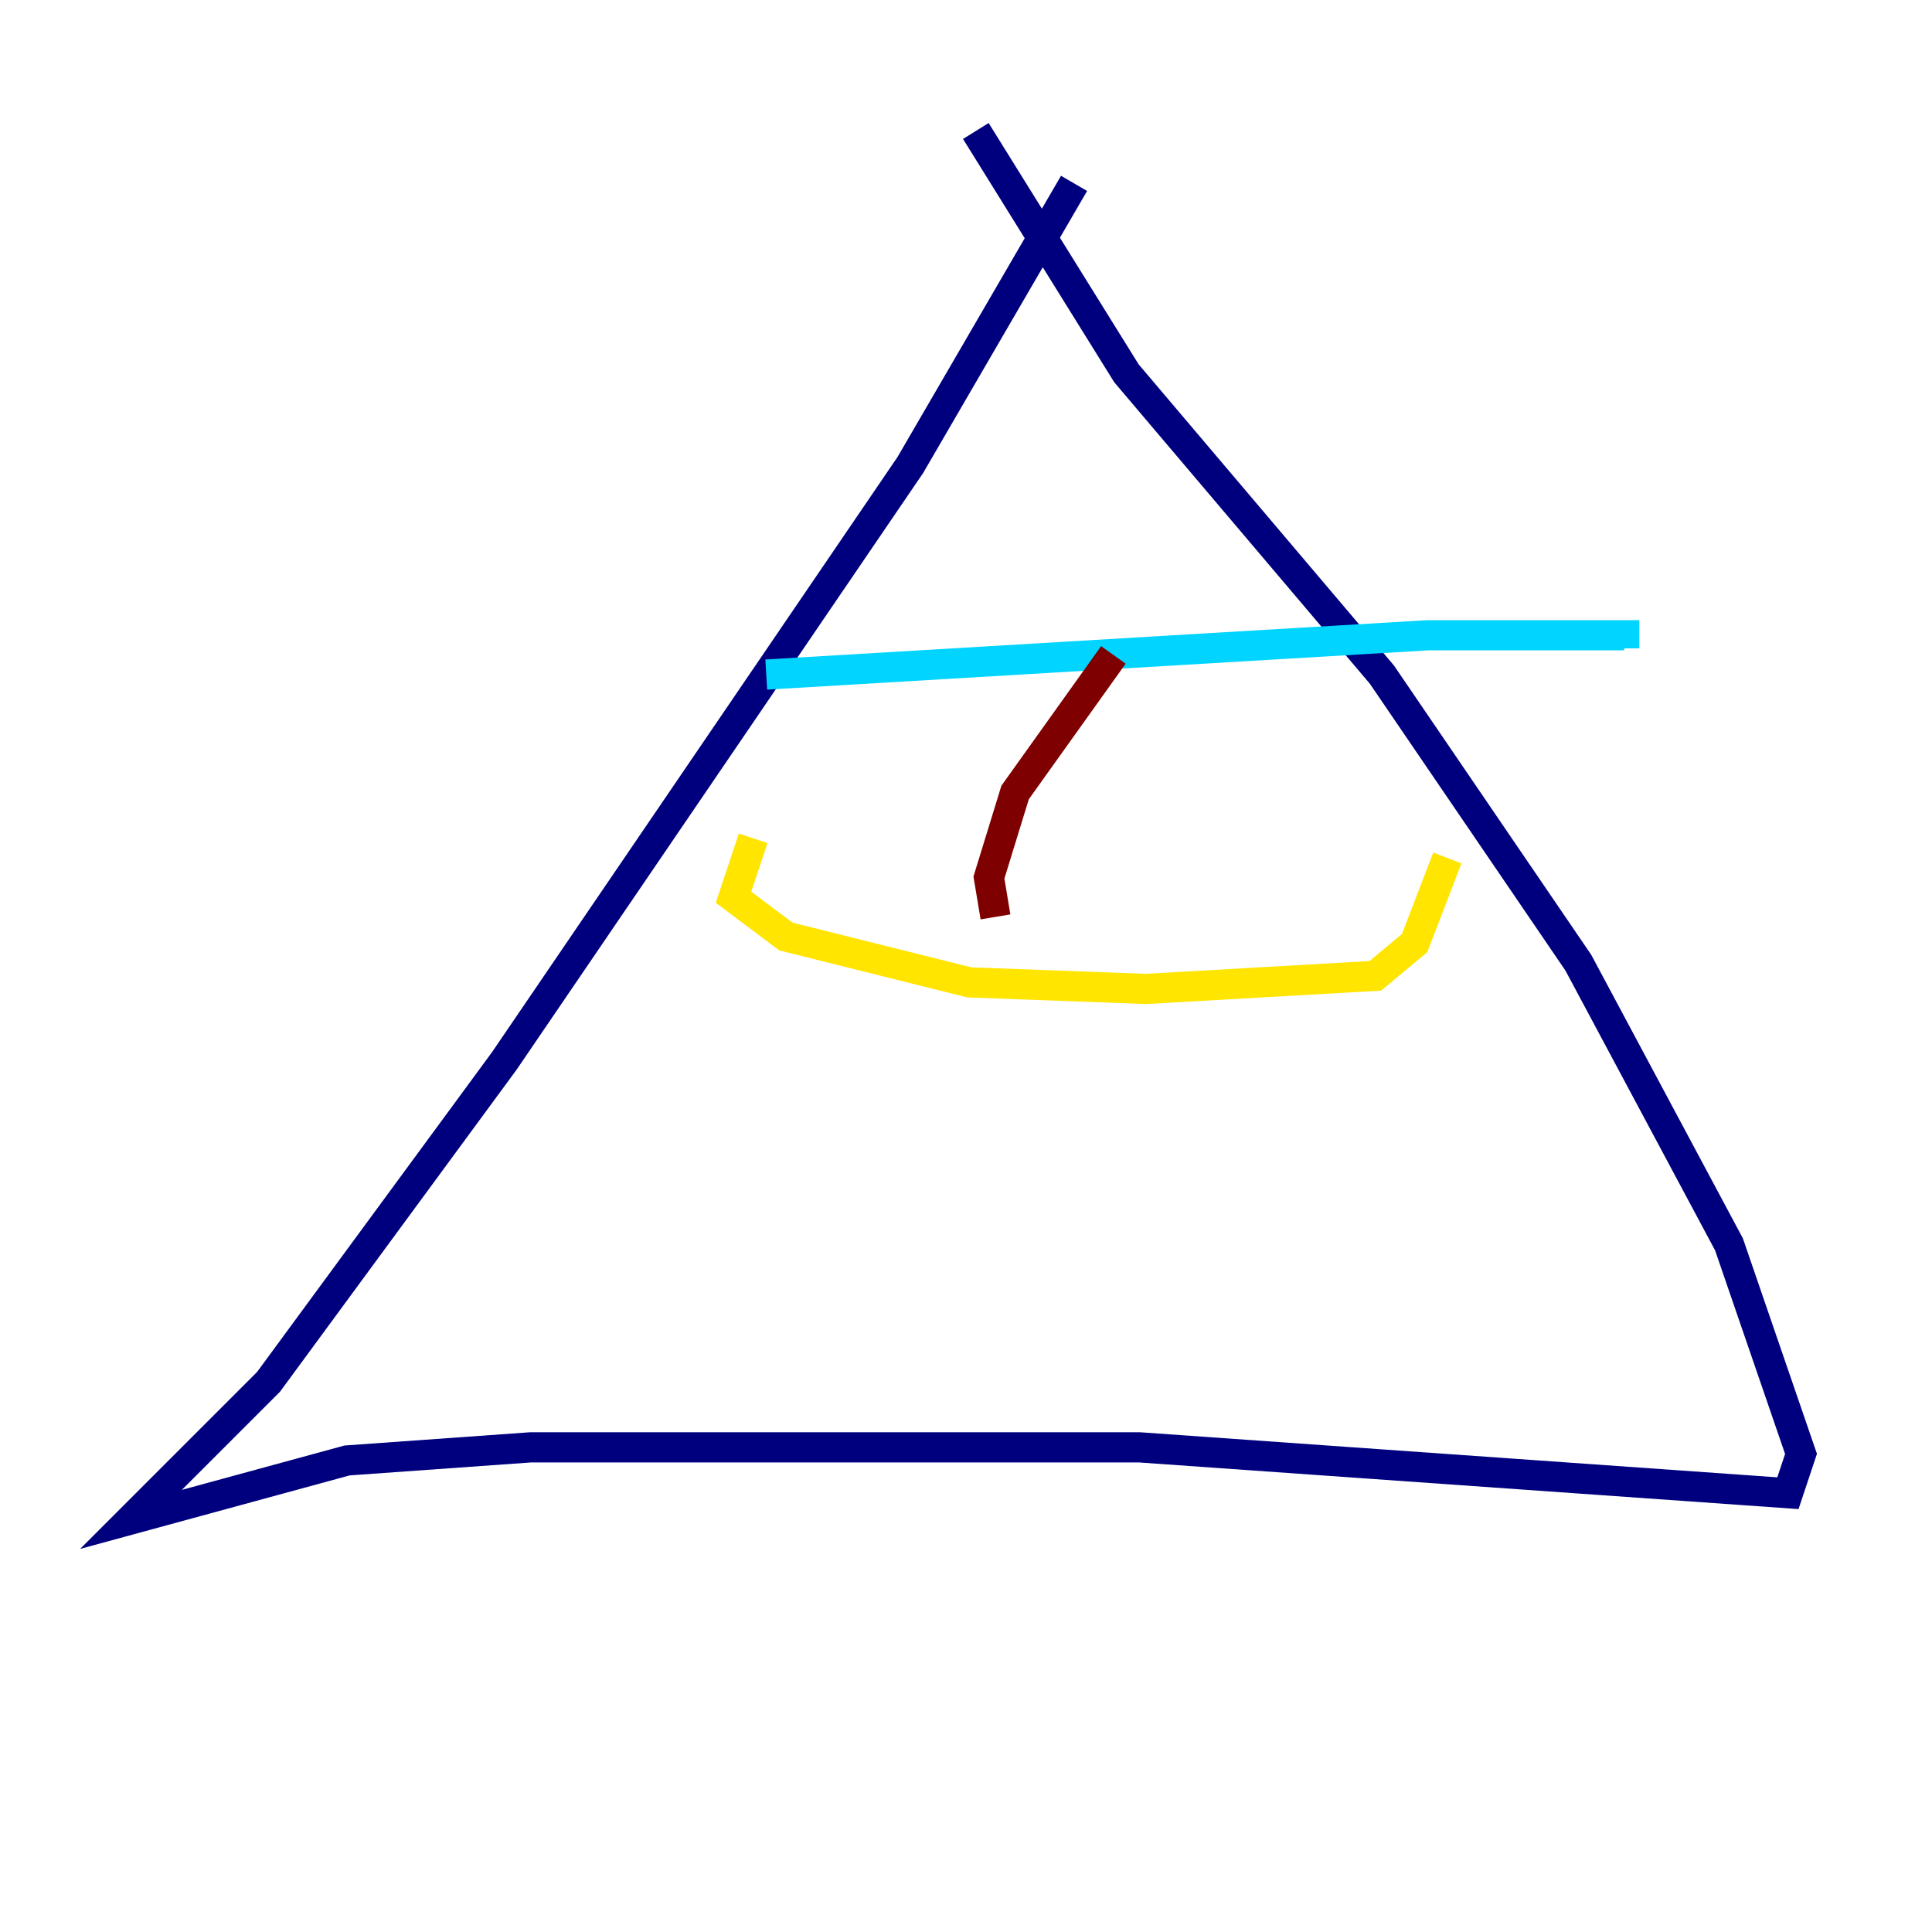 <?xml version="1.0" encoding="utf-8" ?>
<svg baseProfile="tiny" height="128" version="1.2" viewBox="0,0,128,128" width="128" xmlns="http://www.w3.org/2000/svg" xmlns:ev="http://www.w3.org/2001/xml-events" xmlns:xlink="http://www.w3.org/1999/xlink"><defs /><polyline fill="none" points="71.159,12.149 60.312,30.807 33.41,70.291 17.79,91.552 8.678,100.664 22.997,96.759 35.146,95.891 75.498,95.891 118.454,98.929 119.322,96.325 114.549,82.441 104.57,63.783 91.552,44.691 74.63,24.732 64.651,8.678" stroke="#00007f" stroke-width="2" /><polyline fill="none" points="50.766,44.691 94.59,42.088 107.607,42.088 107.607,42.956" stroke="#00d4ff" stroke-width="2" /><polyline fill="none" points="49.898,55.539 48.597,59.444 52.068,62.047 64.217,65.085 75.932,65.519 91.119,64.651 93.722,62.481 95.891,56.841" stroke="#ffe500" stroke-width="2" /><polyline fill="none" points="73.763,43.39 67.254,52.502 65.519,58.142 65.953,60.746" stroke="#7f0000" stroke-width="2" /></svg>